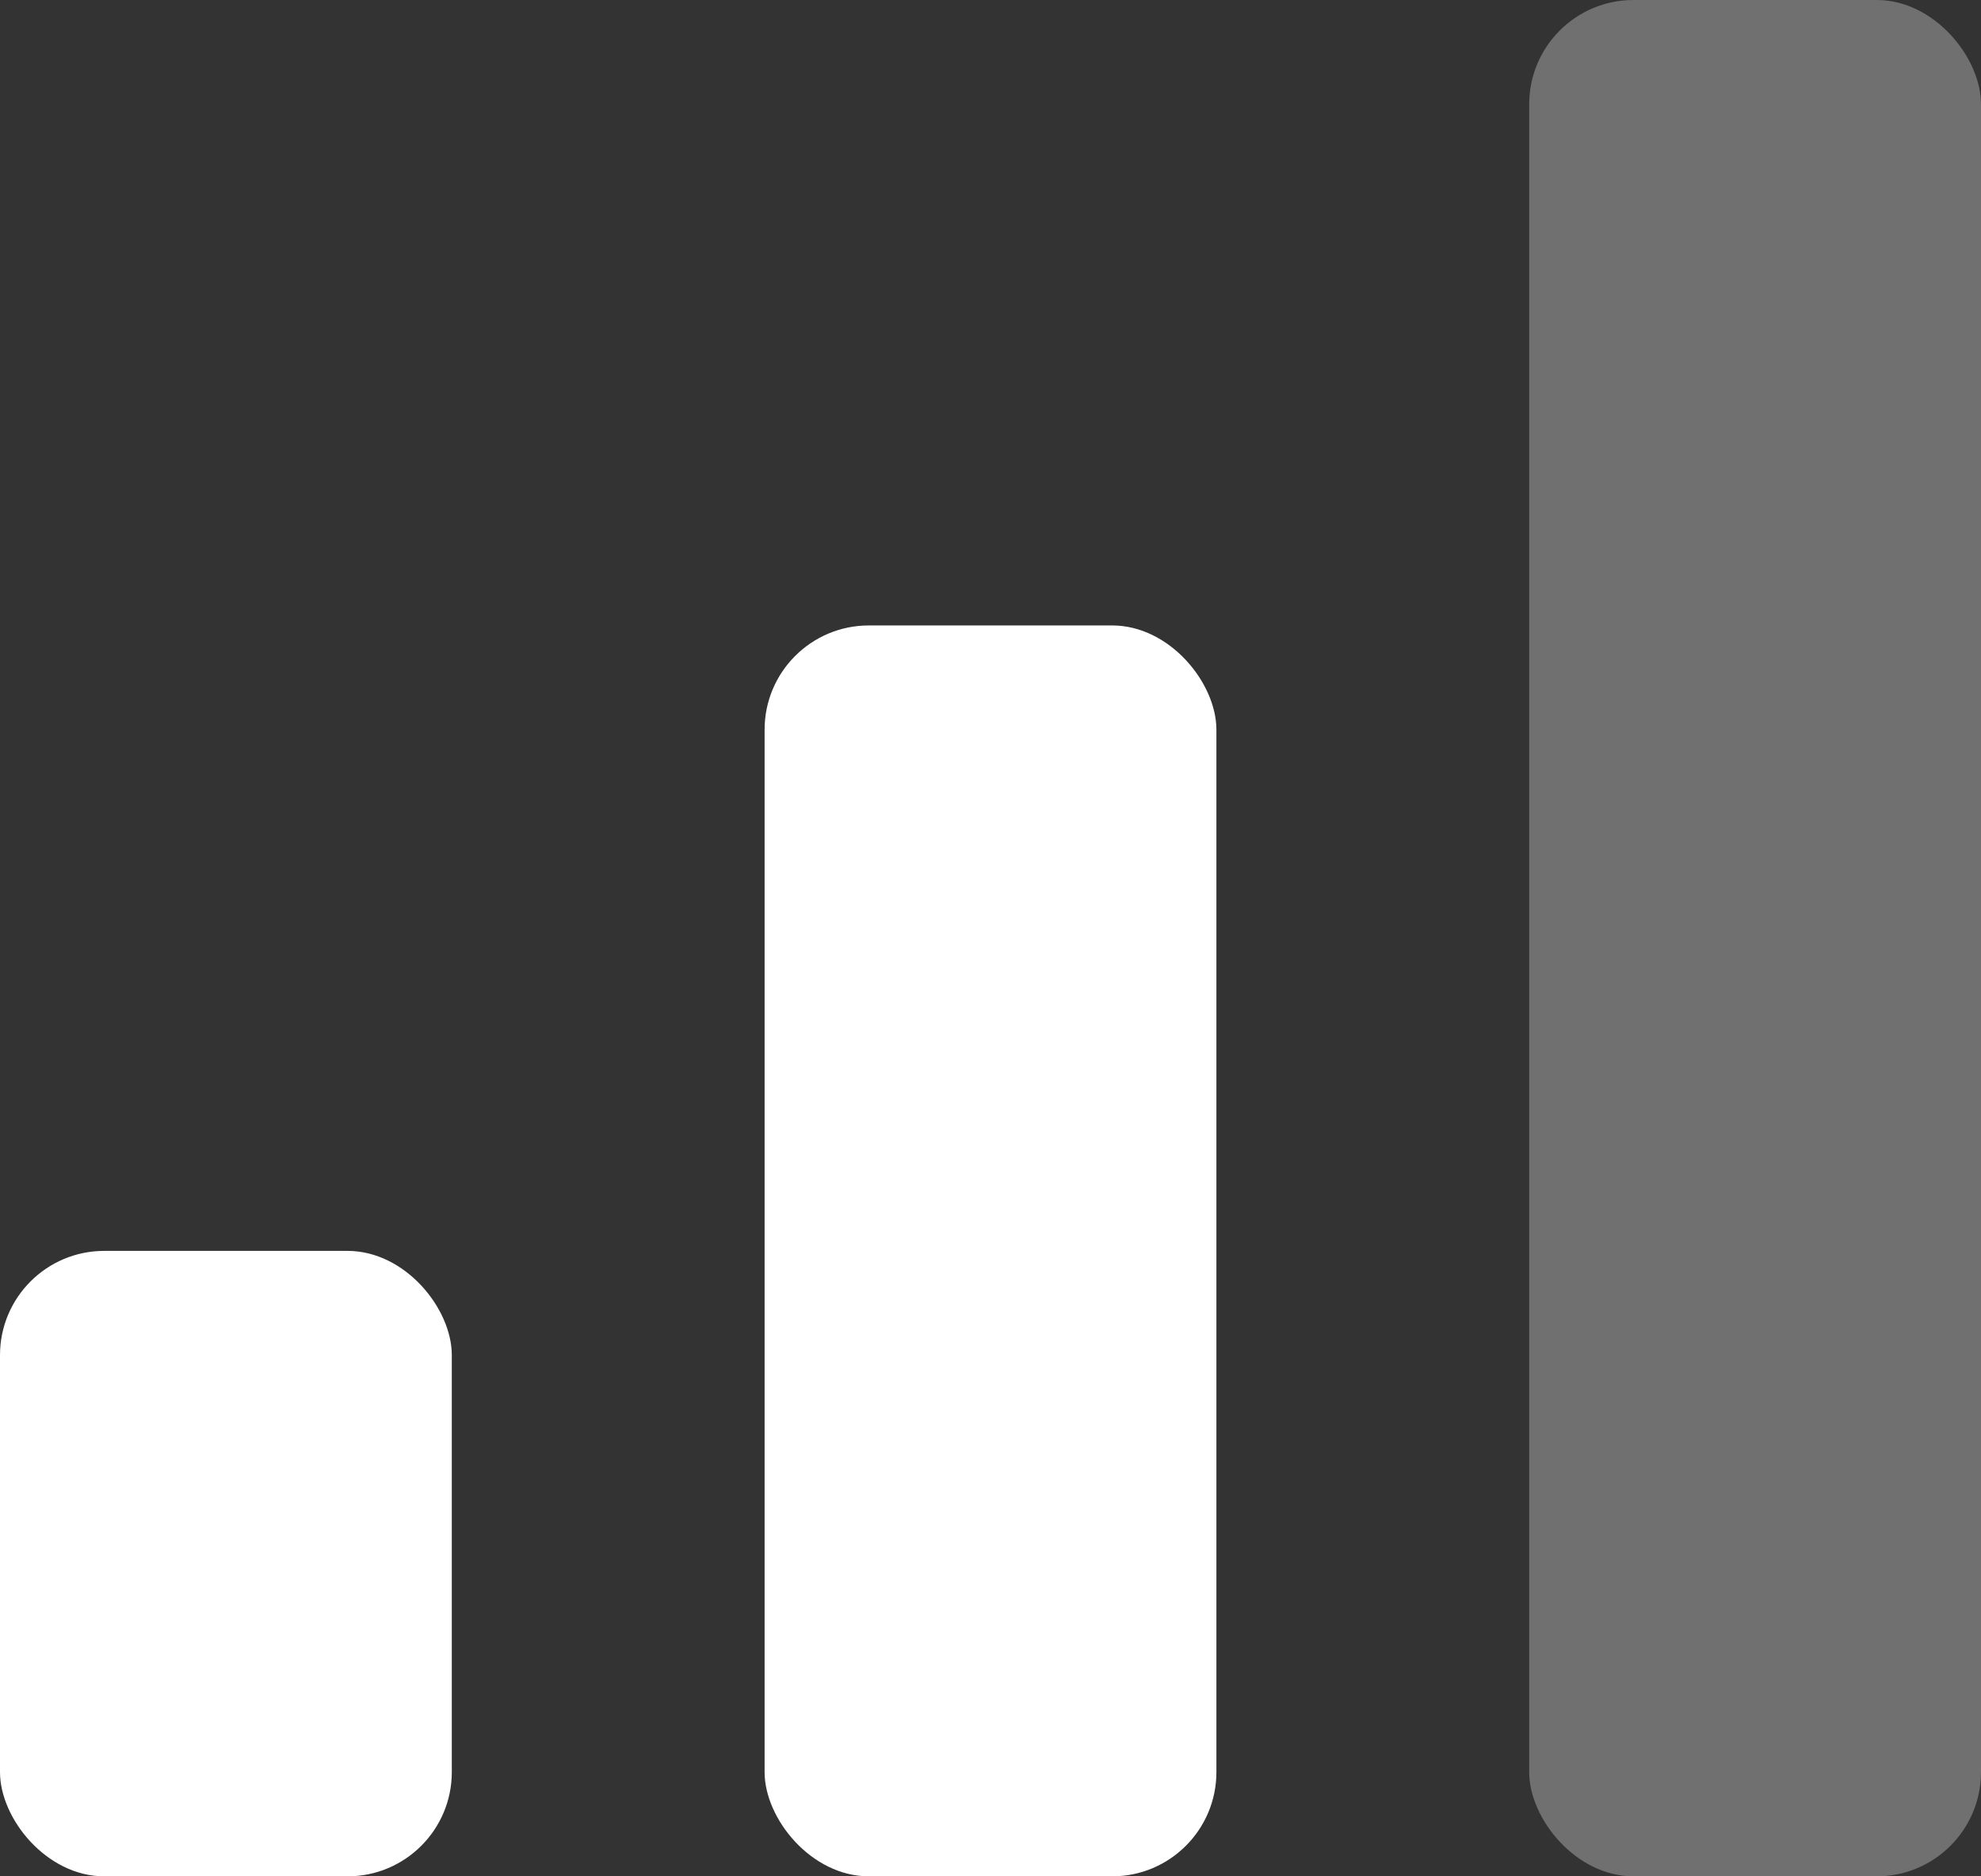 <svg xmlns="http://www.w3.org/2000/svg" width="57" height="54" fill="none" viewBox="0 0 57 54"><rect x="0" y="0" width="57" height="54" fill="#333333" stroke="none"/><rect width="13" height="18" y="36" fill="#fff" rx="3"/><rect width="13" height="36" x="22" y="18" fill="#fff" rx="3"/><rect width="13" height="54" x="44" fill="#fff" fill-opacity=".3" rx="3"/></svg>
